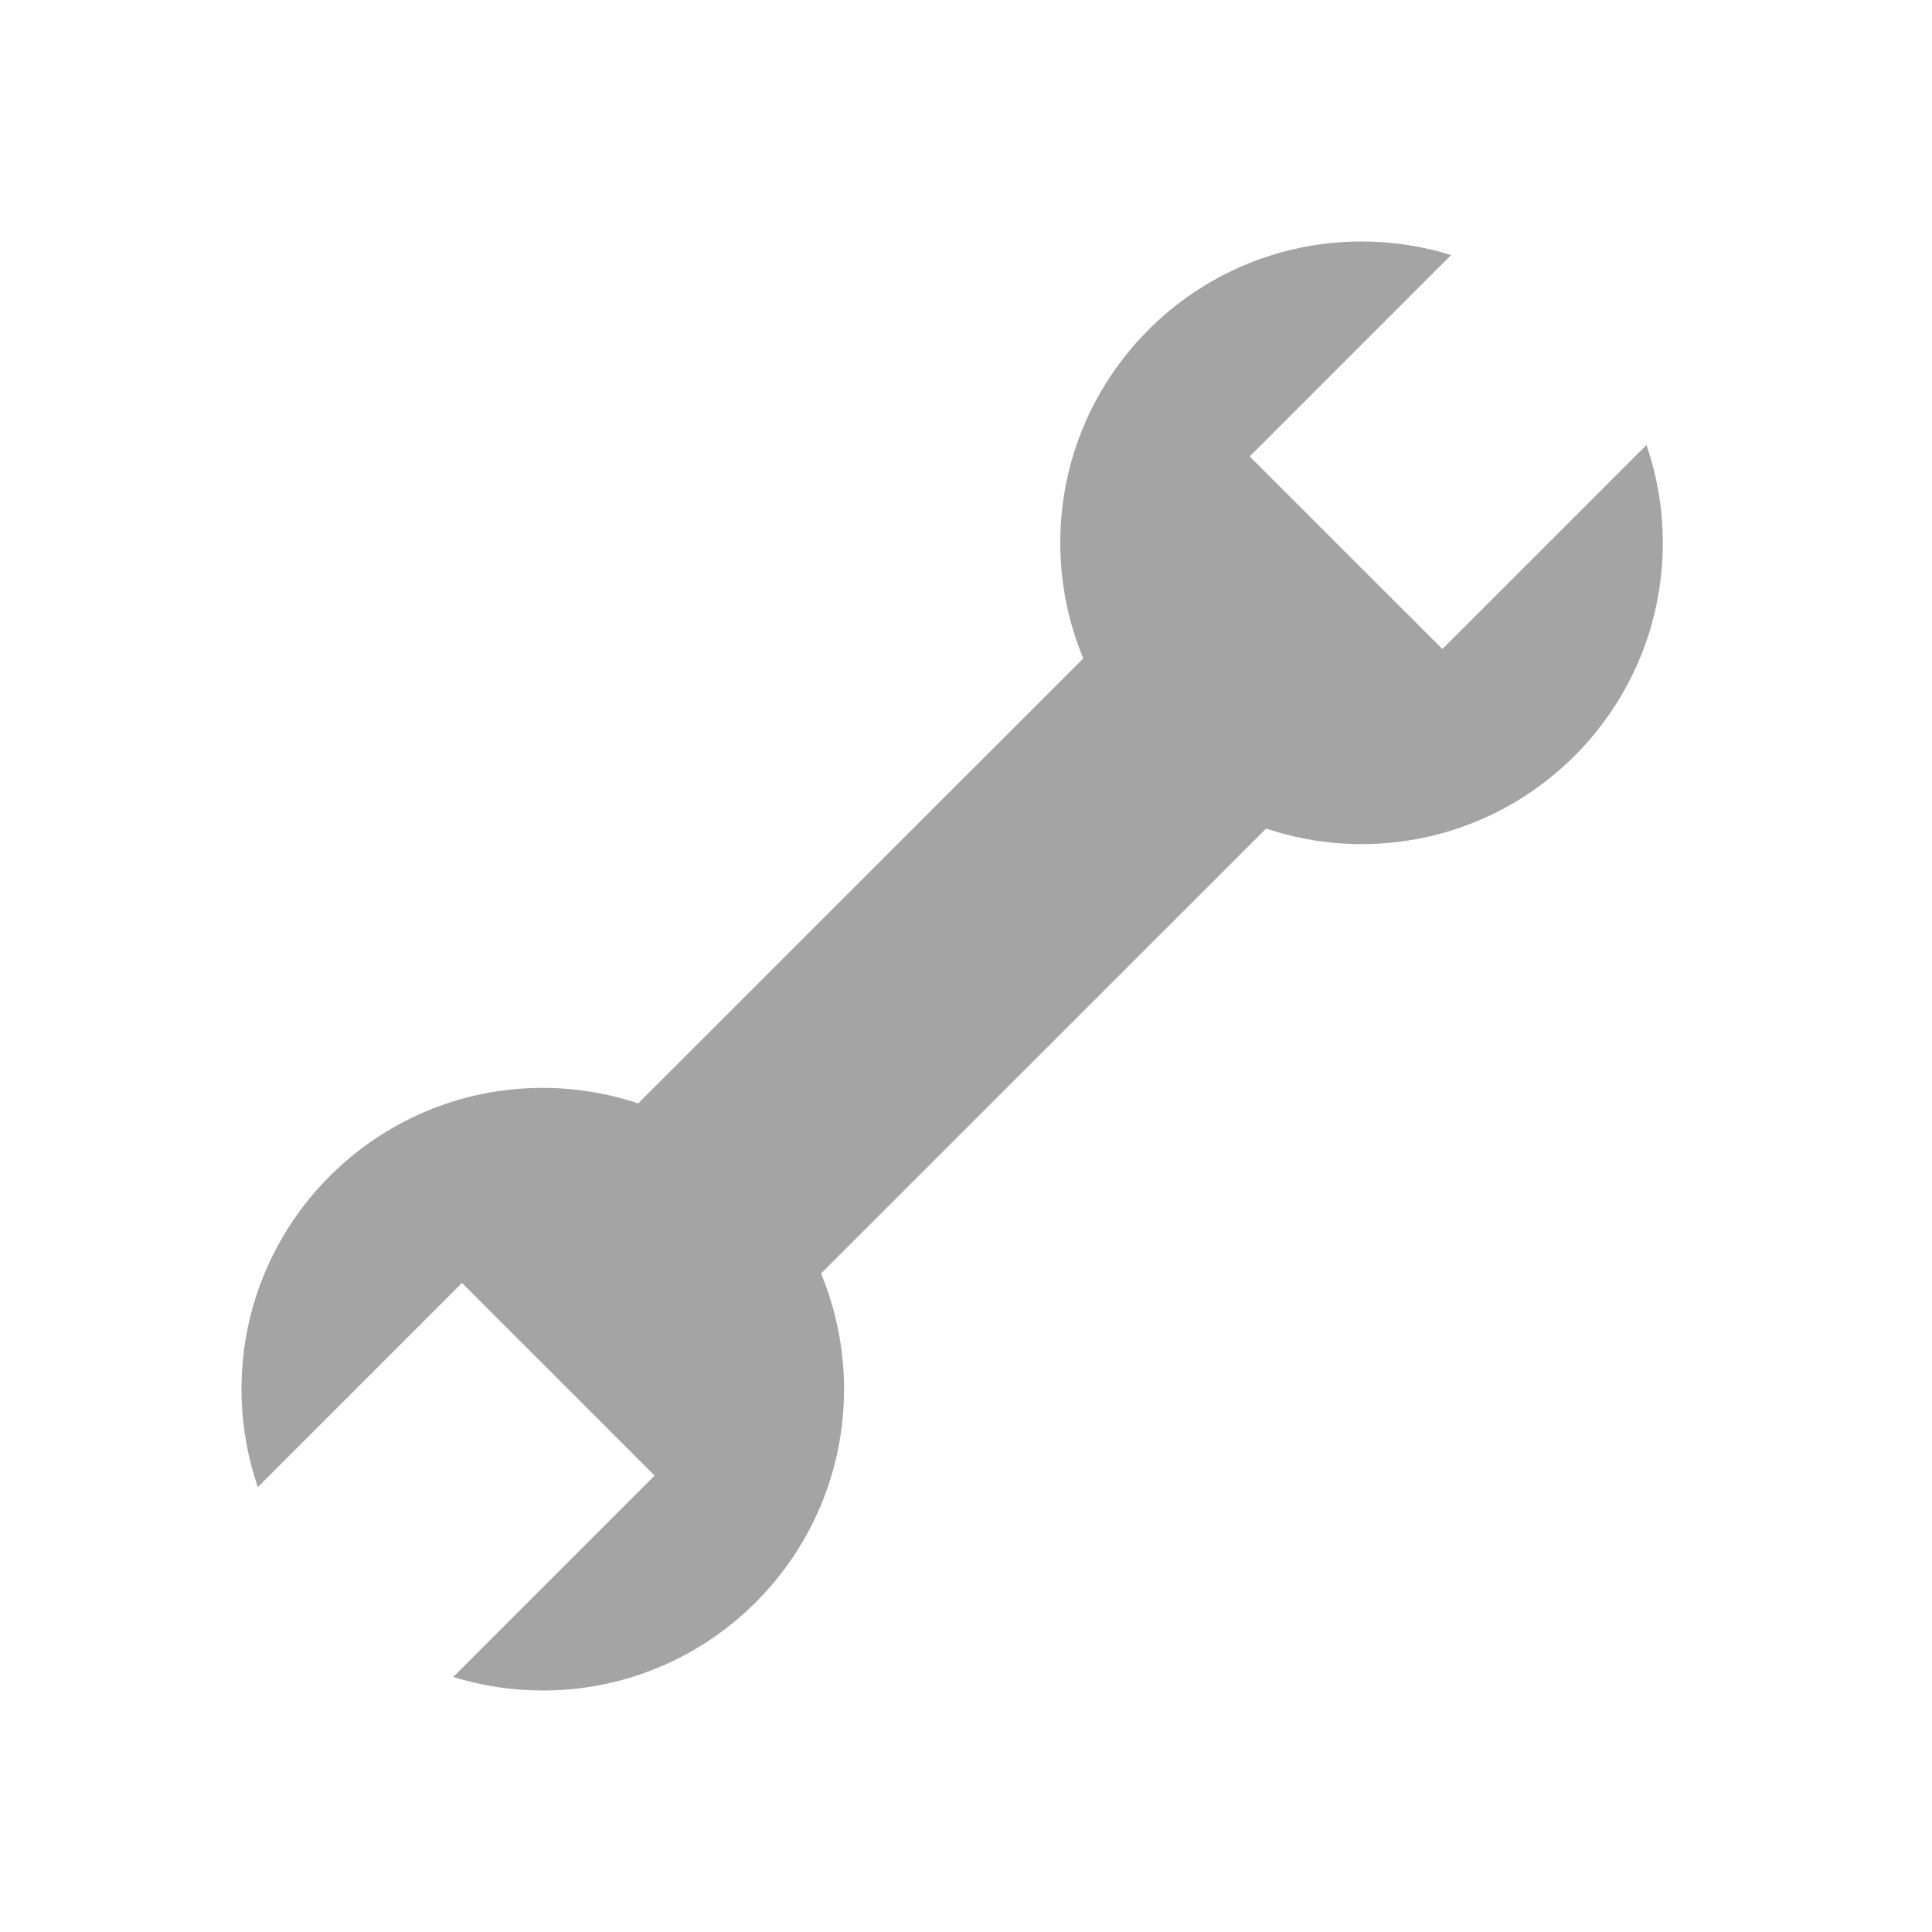 <svg width="24" height="24" viewBox="0 0 24 24" fill="none" xmlns="http://www.w3.org/2000/svg">
<path d="M7.928 13.707C7.556 13.583 7.157 13.514 6.742 13.514C4.676 13.514 3 15.19 3 17.257C3 17.683 3.072 18.091 3.203 18.473L5.739 15.937L8.132 18.33L5.63 20.832C5.981 20.941 6.355 21 6.743 21C8.81 21 10.485 19.324 10.485 17.257C10.485 16.748 10.383 16.263 10.199 15.82L15.728 10.293C16.101 10.417 16.499 10.486 16.914 10.486C18.98 10.486 20.656 8.81 20.656 6.743C20.656 6.317 20.584 5.909 20.453 5.528L17.918 8.063L15.524 5.67L18.026 3.168C17.675 3.059 17.301 3 16.914 3C14.847 3 13.171 4.676 13.171 6.743C13.171 7.252 13.273 7.737 13.457 8.18L7.928 13.707Z" fill="#A4A4A4"/>
</svg>
